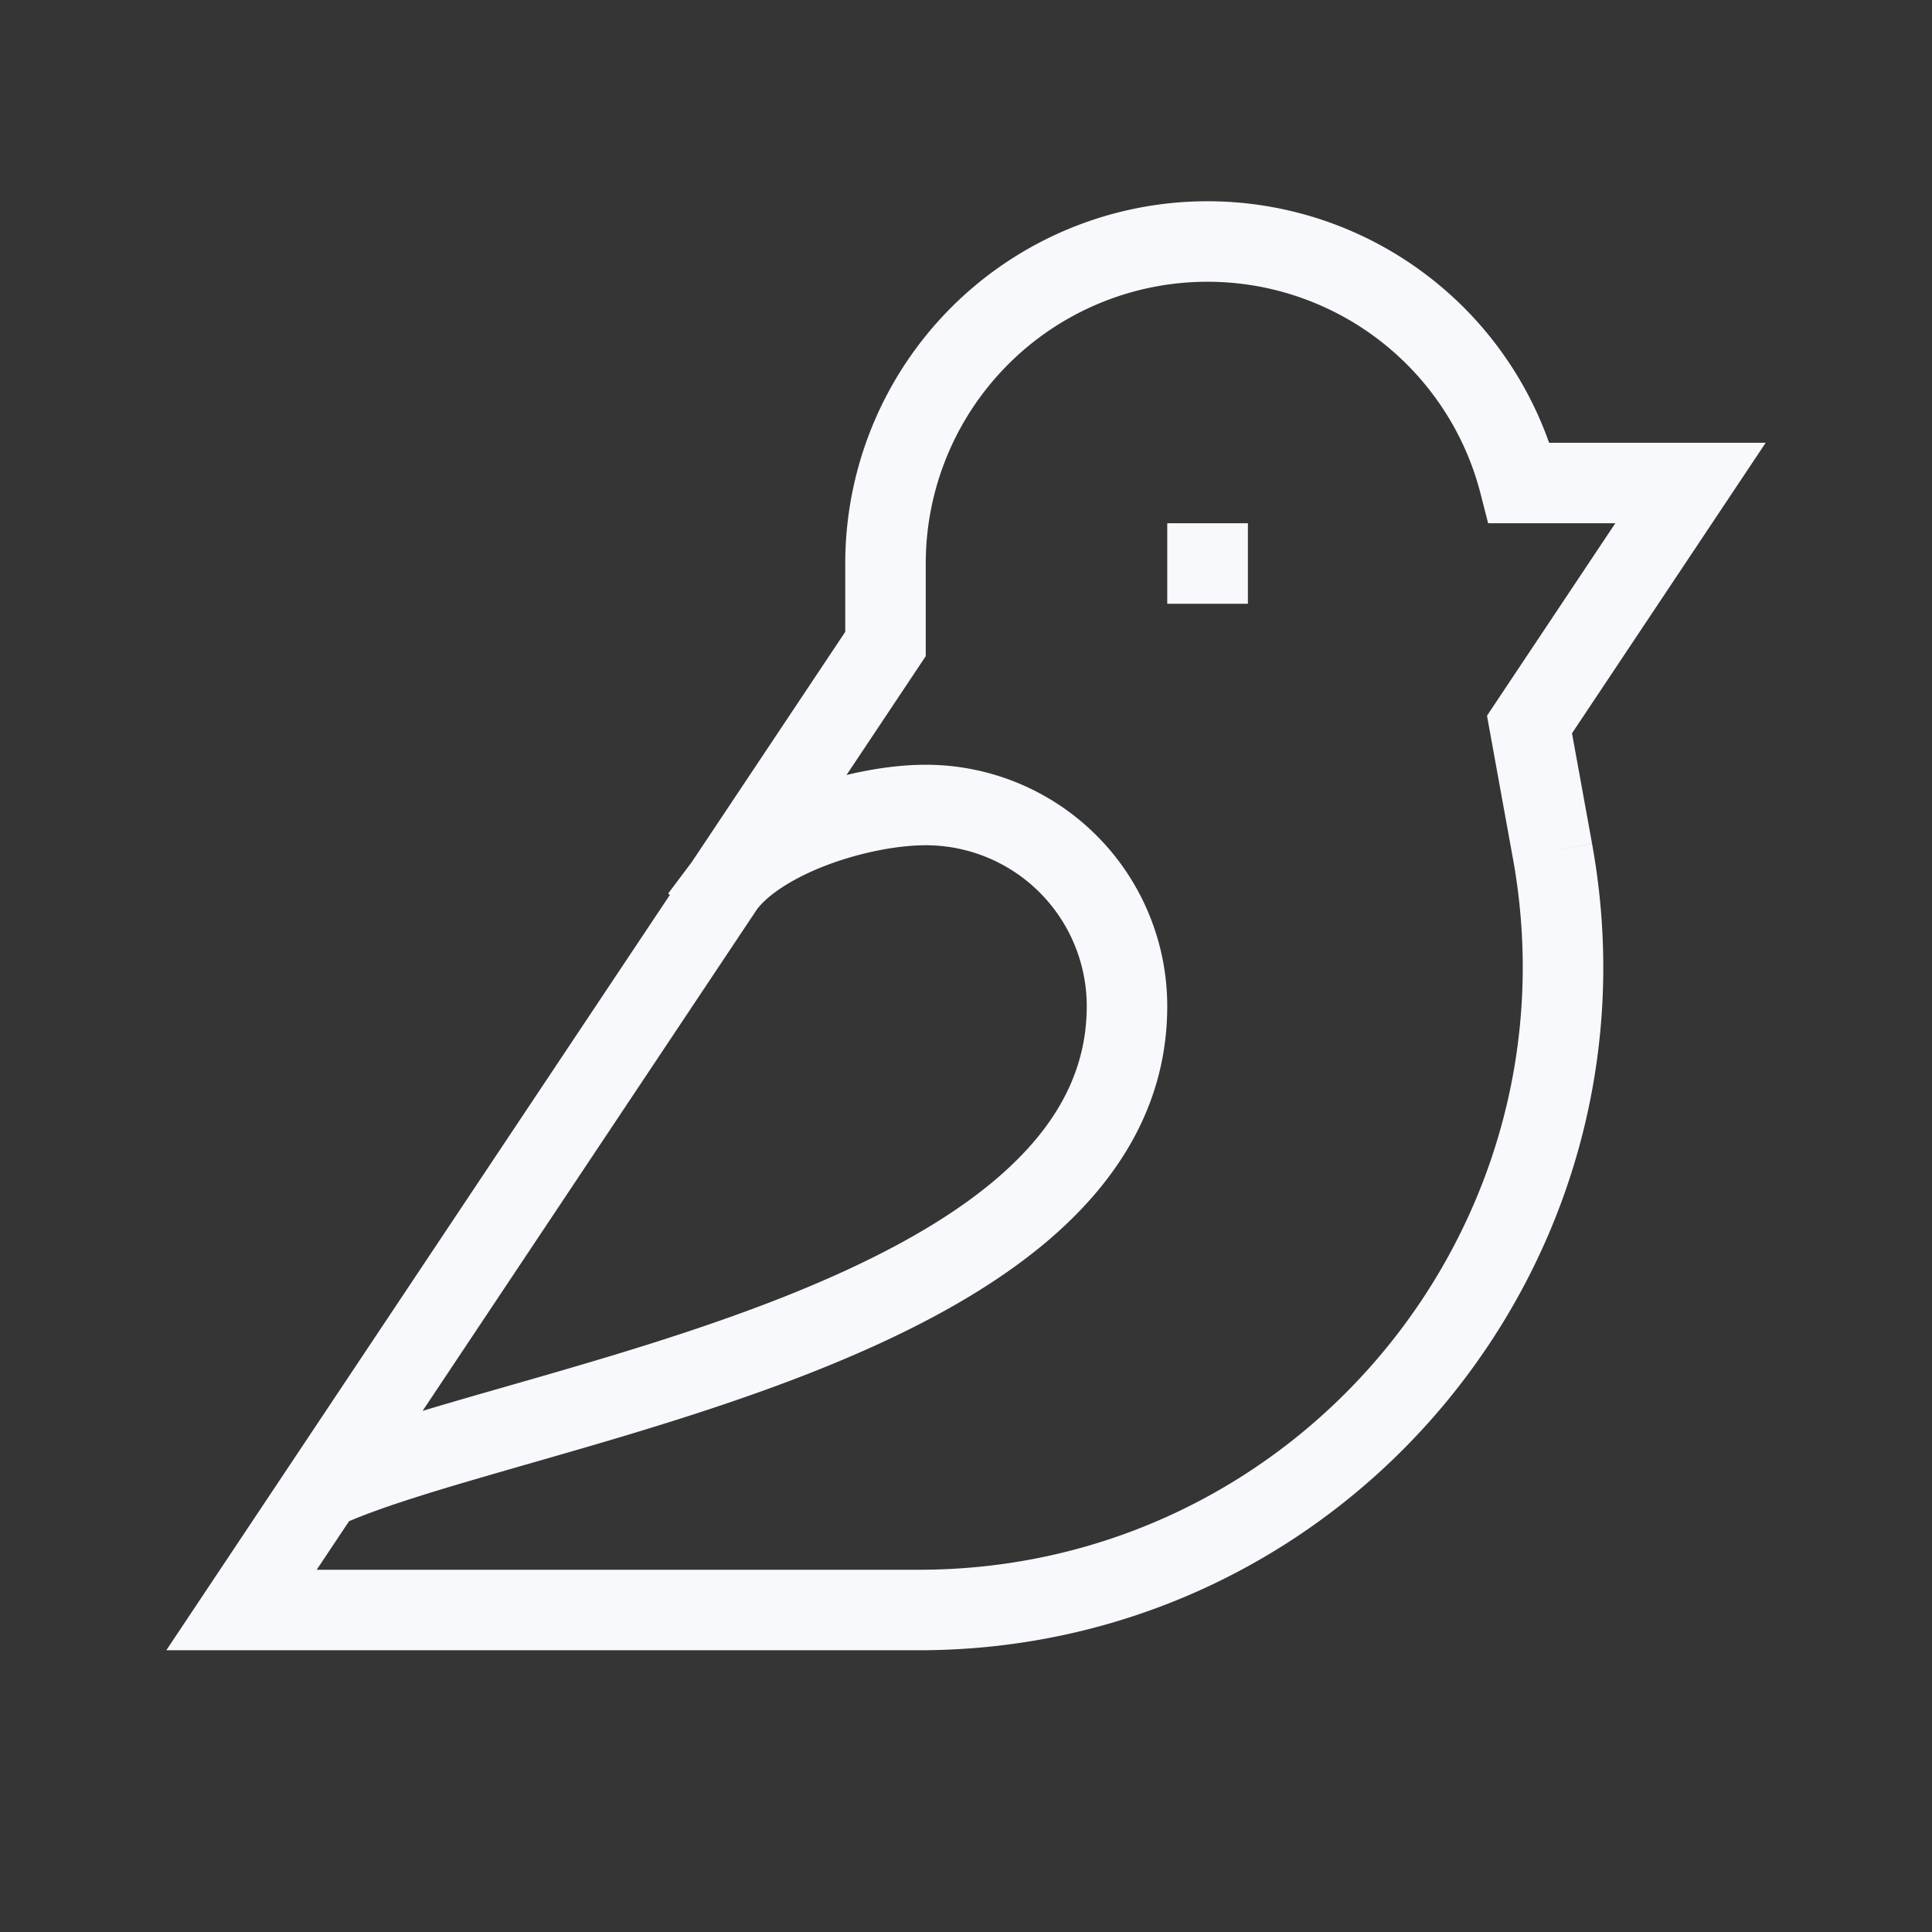 <svg xmlns="http://www.w3.org/2000/svg" width="24" height="24" fill="none"><rect width="100%" height="100%" fill="#333333" stroke="none"/><path fill="#fff" fill-opacity=".01" d="M24 0v24H0V0z"/><path fill="#F7F9FC" d="m21 6 .416.277.518-.777H21zm-2 3-.416-.277-.112.168.036.198zM3 20l-.416-.277-.518.777H3zm8-12 .416.277.084-.126V8zm7.874-2-.484.125.096.375h.388zM8.6 10.7l-.3.4.8.6.3-.4zM15 6.5h-.5v1h.5zm.002 1h.5v-1h-.5zM11.5 7A3.5 3.5 0 0 1 15 3.5v-1A4.5 4.5 0 0 0 10.5 7zm9.084-1.277-2 3 .832.554 2-3zm-2.076 3.366.285 1.57.984-.18-.285-1.568zM3 20.5h8.414v-1H3zM10.5 7v1h1V7zm.084.723-8 12 .832.554 8-12zM15 3.5a3.502 3.502 0 0 1 3.39 2.625l.968-.25A4.502 4.502 0 0 0 15 2.5zm3.874 3H21v-1h-2.126zm-7.374 4a2 2 0 0 1 2 2h1a3 3 0 0 0-3-3zm2 2c0 .816-.386 1.498-1.072 2.1-.695.61-1.67 1.11-2.756 1.536-1.083.424-2.24.76-3.287 1.06-1.024.294-1.982.564-2.596.85l.422.907c.525-.245 1.386-.49 2.45-.796 1.042-.299 2.243-.647 3.375-1.09 1.128-.442 2.228-.992 3.052-1.716.833-.732 1.412-1.667 1.412-2.851zm-4.1-1.2c.143-.19.458-.398.89-.56.419-.156.87-.24 1.21-.24v-1c-.478 0-1.048.112-1.56.304-.5.187-1.027.48-1.34.896zM15 7.5h.002v-1H15zm3.793 3.158c.837 4.604-2.7 8.842-7.379 8.842v1c5.304 0 9.312-4.803 8.363-10.02z"/></svg>
